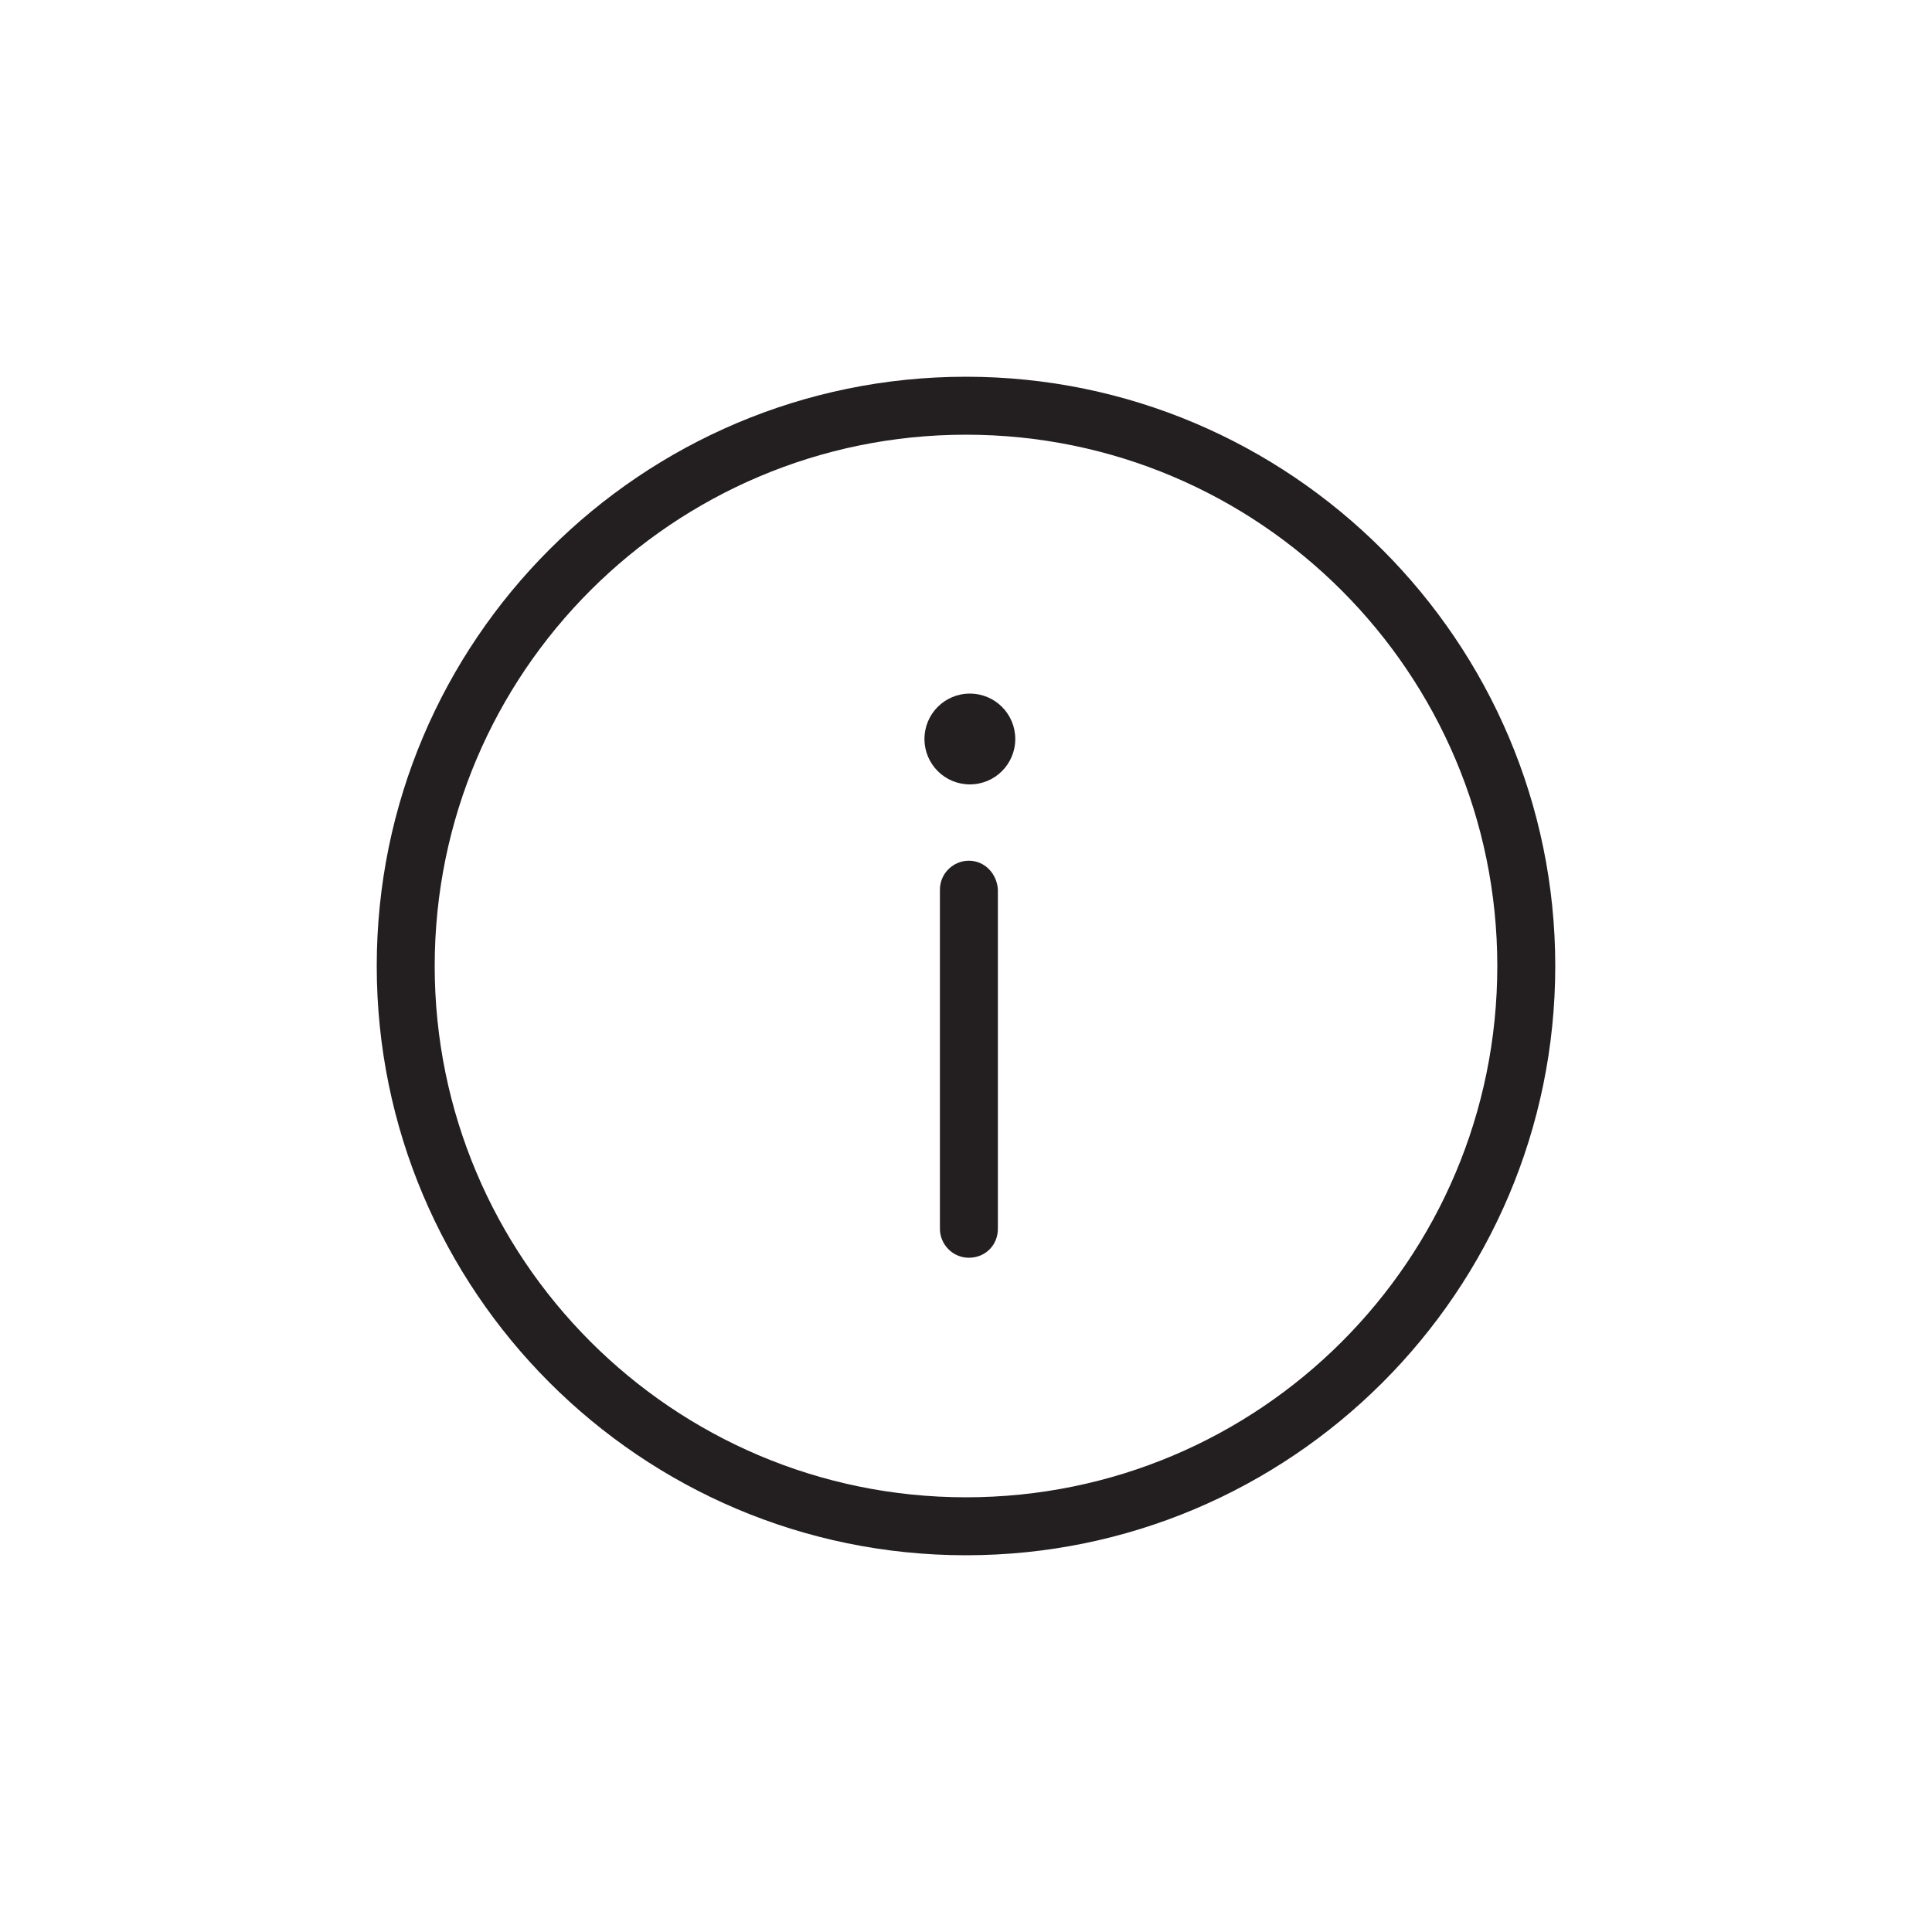 <svg enable-background="new 0 0 200 200" viewBox="0 0 200 200" xmlns="http://www.w3.org/2000/svg"><path d="m100 45c-30.4 0-55 24.7-55 55 0 30.4 24.7 55 55 55 30.4 0 55-24.7 55-55 0-30.4-24.6-55-55-55zm3.2 82.2c0 1.6-1.3 3-3 3s-3-1.3-3-3v-35.1c0-1.6 1.3-3 3-3s3 1.3 3 3zm-2.8-46c-2.6 0-4.7-2.1-4.7-4.7s2.1-4.7 4.7-4.7 4.7 2.1 4.7 4.7-2.1 4.7-4.7 4.7z" fill="none"/><g fill="#231f20"><path d="m100 39c-33.6 0-61 27.3-61 61 0 33.6 27.3 61 61 61 33.6 0 61-27.3 61-61 0-33.6-27.4-61-61-61zm0 116c-30.4 0-55-24.7-55-55 0-30.4 24.7-55 55-55 30.4 0 55 24.7 55 55 0 30.4-24.6 55-55 55z"/><path d="m100.3 89.1c-1.6 0-3 1.3-3 3v35.1c0 1.6 1.3 3 3 3s3-1.3 3-3v-35.1c-.1-1.7-1.4-3-3-3z"/><path d="m100.4 71.8c-2.6 0-4.7 2.1-4.7 4.7s2.1 4.7 4.7 4.7 4.7-2.1 4.7-4.7-2.1-4.7-4.7-4.7z"/></g></svg>